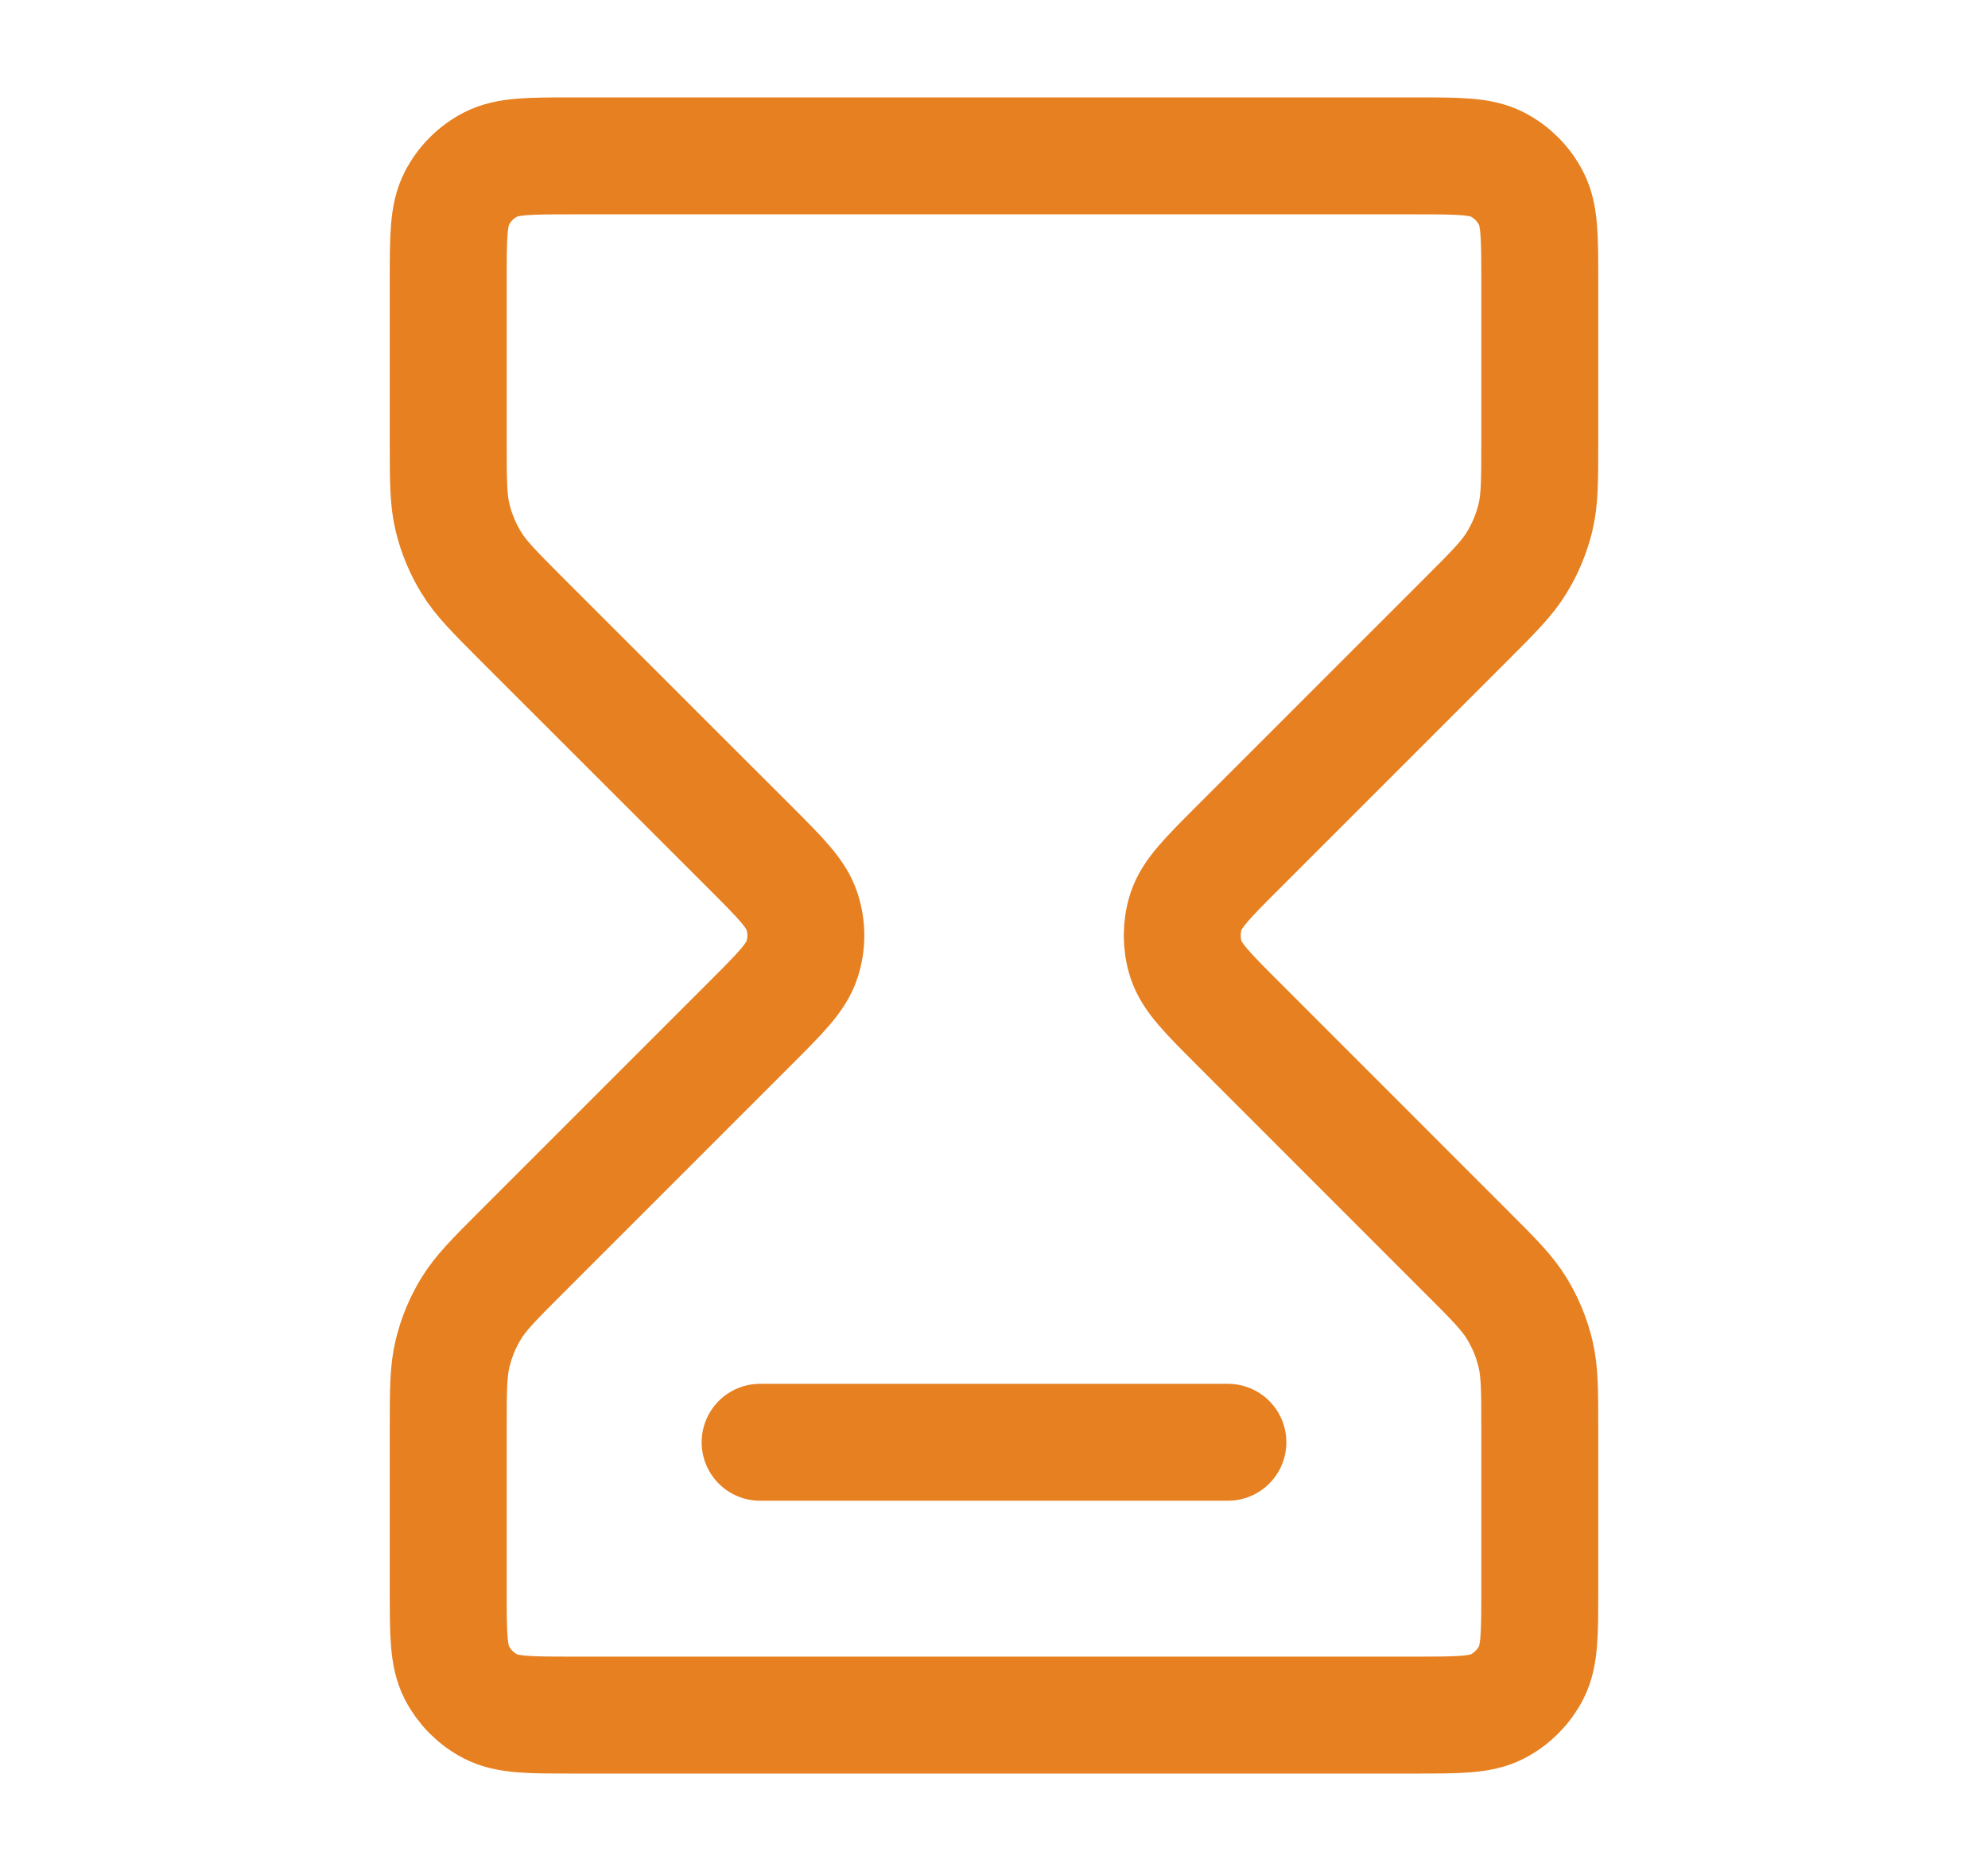 <svg width="17" height="16" viewBox="0 0 17 16" fill="none" xmlns="http://www.w3.org/2000/svg">
<path d="M6.5 12.334H10.5M4.9 1.333H12.1C12.473 1.333 12.66 1.333 12.803 1.406C12.928 1.47 13.03 1.572 13.094 1.698C13.167 1.84 13.167 2.027 13.167 2.4V3.783C13.167 4.109 13.167 4.272 13.13 4.426C13.097 4.562 13.043 4.692 12.97 4.811C12.888 4.946 12.773 5.061 12.542 5.292L10.588 7.246C10.324 7.51 10.192 7.642 10.142 7.794C10.099 7.928 10.099 8.072 10.142 8.206C10.192 8.358 10.324 8.49 10.588 8.754L12.542 10.709C12.773 10.939 12.888 11.055 12.97 11.189C13.043 11.308 13.097 11.438 13.13 11.575C13.167 11.728 13.167 11.891 13.167 12.217V13.6C13.167 13.973 13.167 14.16 13.094 14.303C13.03 14.428 12.928 14.53 12.803 14.594C12.66 14.667 12.473 14.667 12.1 14.667H4.9C4.527 14.667 4.34 14.667 4.197 14.594C4.072 14.53 3.97 14.428 3.906 14.303C3.833 14.16 3.833 13.973 3.833 13.6V12.217C3.833 11.891 3.833 11.728 3.87 11.575C3.903 11.438 3.957 11.308 4.03 11.189C4.112 11.055 4.228 10.939 4.458 10.709L6.413 8.754C6.677 8.49 6.809 8.358 6.858 8.206C6.902 8.072 6.902 7.928 6.858 7.794C6.809 7.642 6.677 7.51 6.413 7.246L4.458 5.292C4.228 5.061 4.112 4.946 4.03 4.811C3.957 4.692 3.903 4.562 3.87 4.426C3.833 4.272 3.833 4.109 3.833 3.783V2.4C3.833 2.027 3.833 1.84 3.906 1.698C3.97 1.572 4.072 1.47 4.197 1.406C4.34 1.333 4.527 1.333 4.9 1.333Z" stroke="#E78020" stroke-linecap="round" stroke-linejoin="round"/>
</svg>
